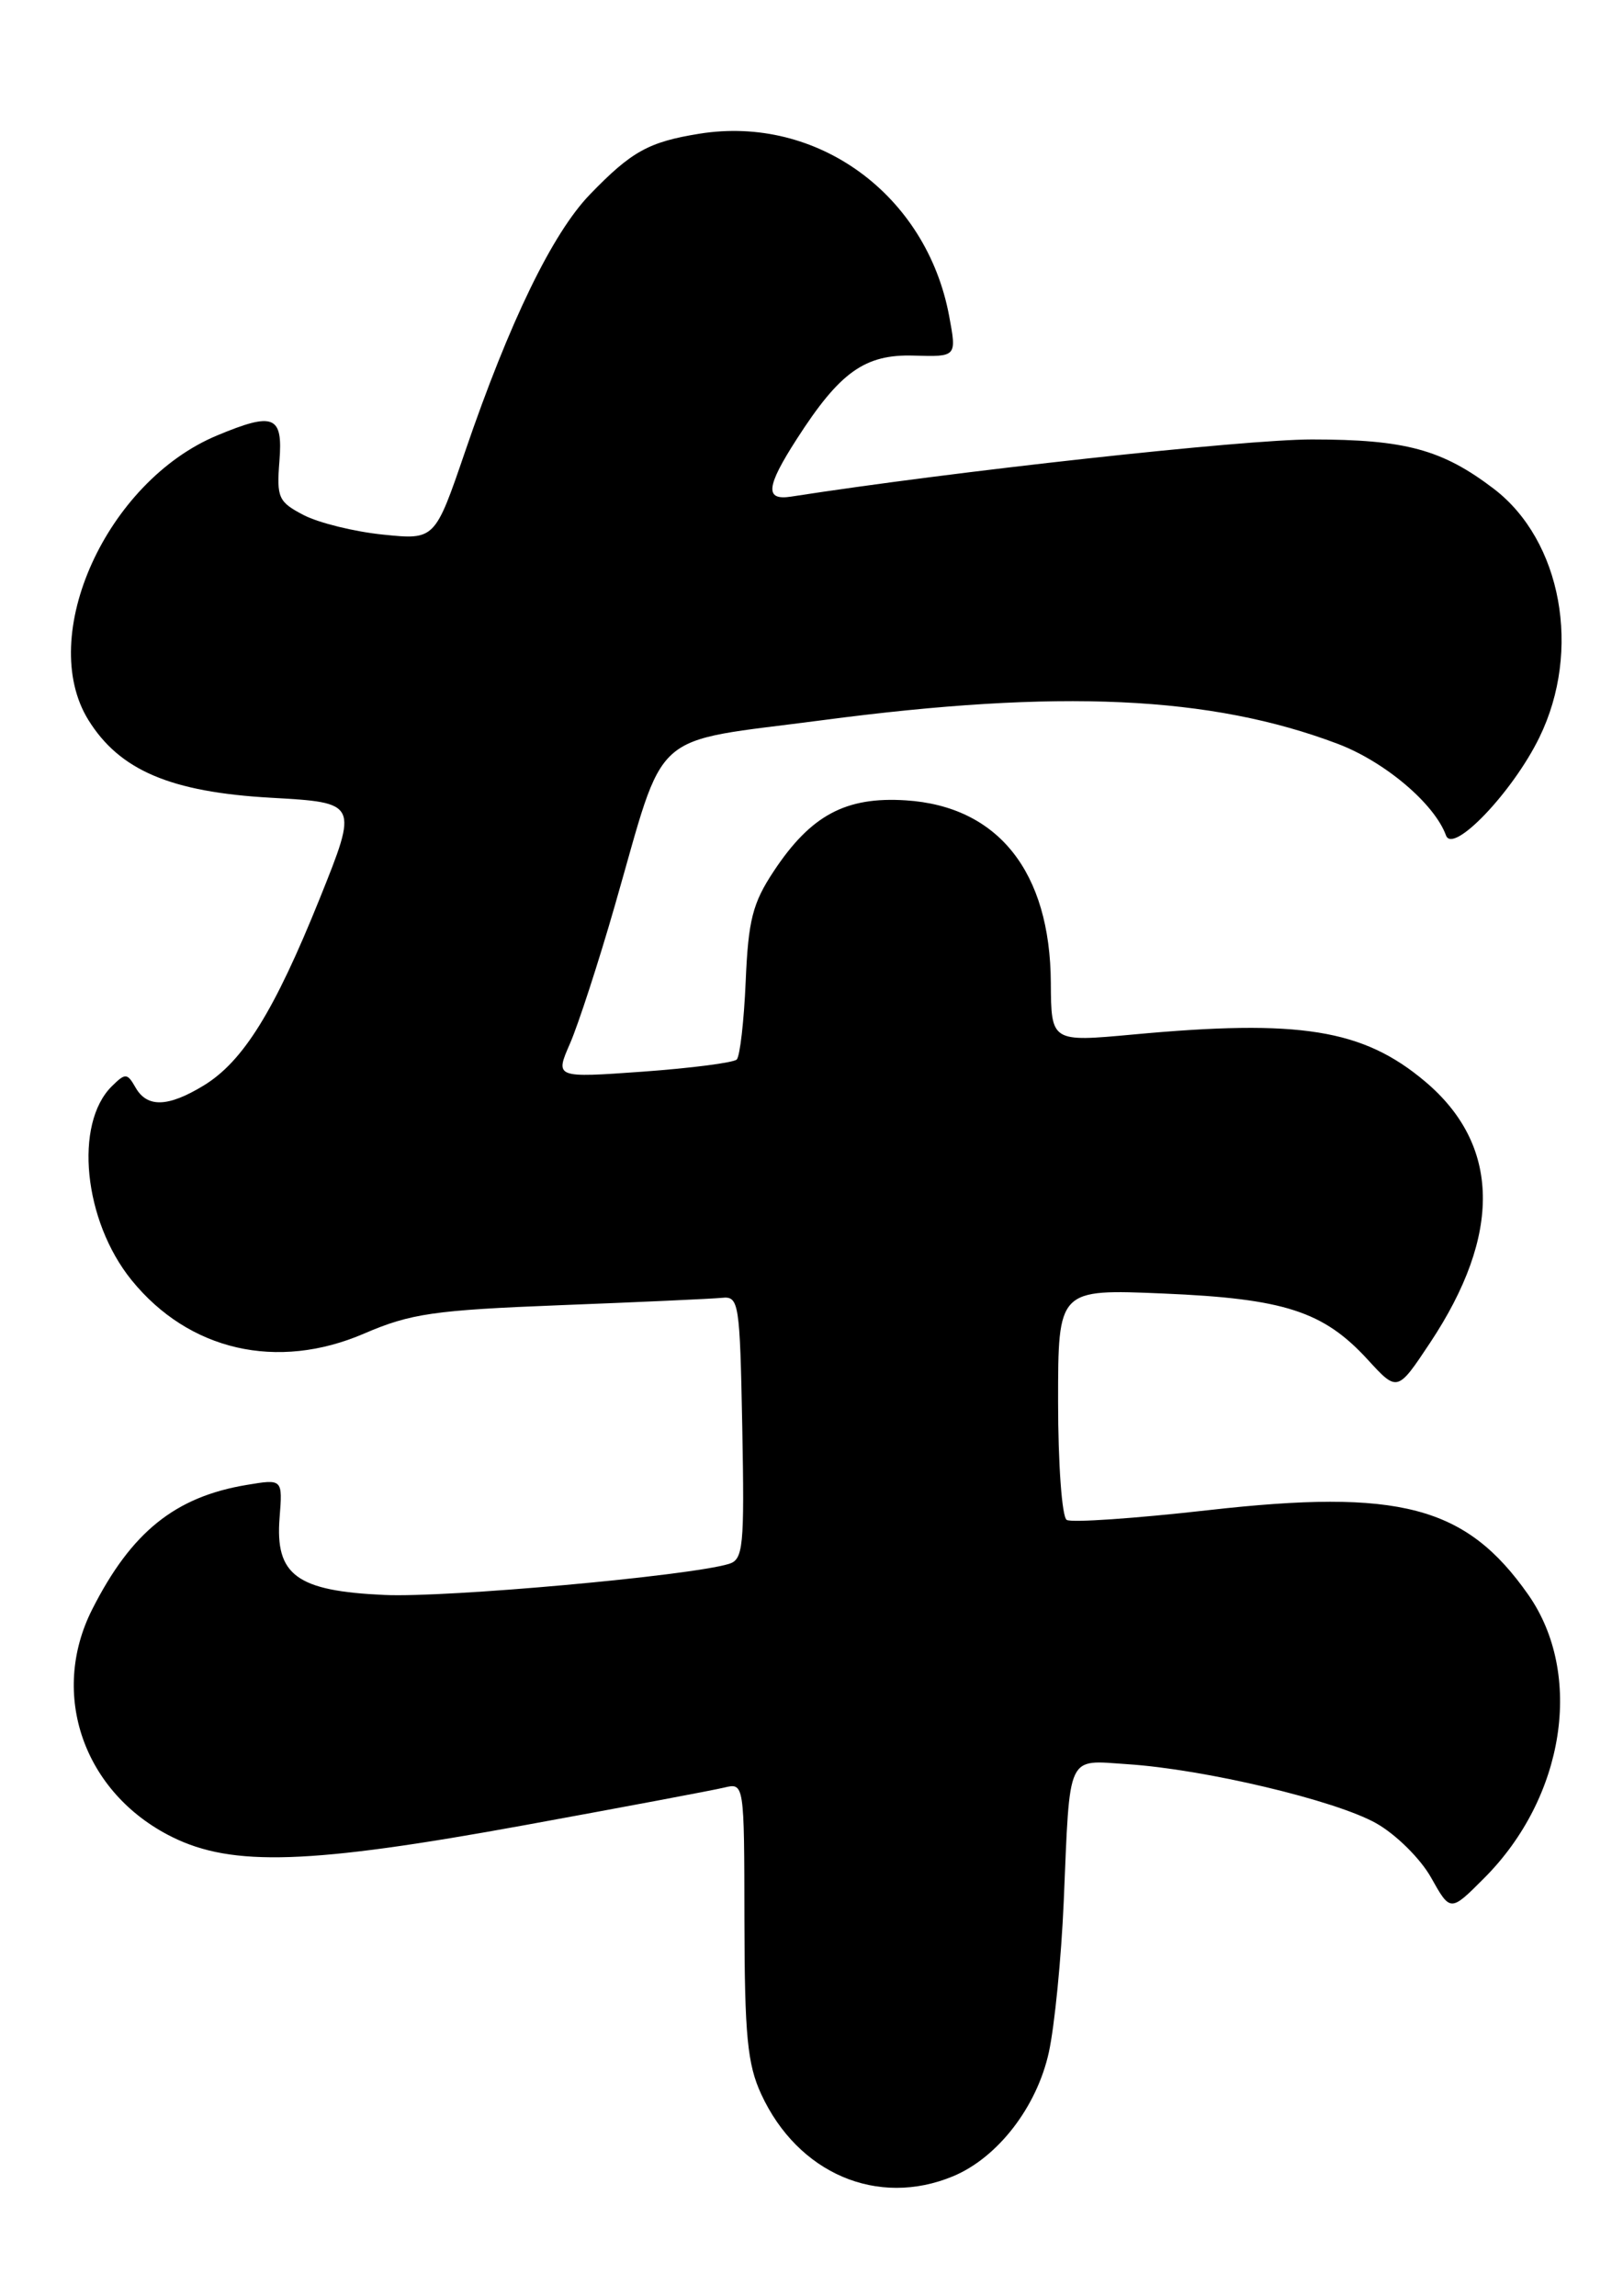 <?xml version="1.0" encoding="UTF-8" standalone="no"?>
<!DOCTYPE svg PUBLIC "-//W3C//DTD SVG 1.1//EN" "http://www.w3.org/Graphics/SVG/1.1/DTD/svg11.dtd" >
<svg xmlns="http://www.w3.org/2000/svg" xmlns:xlink="http://www.w3.org/1999/xlink" version="1.1" viewBox="0 0 181 256">
 <g >
 <path fill="currentColor"
d=" M 106.30 242.65 C 111.28 240.57 115.63 234.93 116.97 228.83 C 117.61 225.90 118.36 218.32 118.63 212.00 C 119.34 195.28 118.89 196.26 125.73 196.71 C 134.32 197.27 148.95 200.74 153.48 203.30 C 155.67 204.53 158.42 207.25 159.60 209.36 C 161.75 213.19 161.75 213.19 165.50 209.43 C 174.52 200.42 176.65 186.66 170.42 177.79 C 163.48 167.91 156.08 165.97 134.71 168.39 C 126.57 169.31 119.48 169.80 118.96 169.47 C 118.43 169.15 118.00 163.23 118.00 156.30 C 118.00 143.73 118.00 143.73 129.75 144.23 C 143.23 144.80 147.59 146.21 152.53 151.60 C 155.84 155.21 155.84 155.21 159.48 149.73 C 167.52 137.62 167.33 127.66 158.92 120.58 C 151.99 114.75 144.96 113.62 126.36 115.35 C 117.23 116.19 117.23 116.19 117.19 109.57 C 117.12 97.20 111.31 89.90 101.02 89.24 C 94.31 88.81 90.42 90.90 86.29 97.14 C 83.93 100.70 83.45 102.60 83.16 109.43 C 82.97 113.87 82.52 117.79 82.16 118.14 C 81.79 118.49 77.09 119.10 71.70 119.49 C 61.89 120.19 61.89 120.19 63.57 116.35 C 64.49 114.23 66.74 107.33 68.56 101.00 C 74.35 80.90 72.14 82.88 91.66 80.31 C 118.15 76.81 135.02 77.58 149.19 82.94 C 154.44 84.93 159.97 89.61 161.26 93.15 C 162.03 95.30 168.71 88.30 171.67 82.23 C 176.41 72.55 174.16 60.28 166.59 54.50 C 160.84 50.12 156.72 49.00 146.29 49.00 C 138.69 49.00 106.31 52.56 88.25 55.37 C 85.27 55.84 85.41 54.31 88.86 48.95 C 93.67 41.46 96.46 39.48 101.93 39.65 C 106.70 39.79 106.70 39.79 105.85 35.23 C 103.32 21.69 91.13 12.80 78.00 14.91 C 72.35 15.82 70.43 16.88 65.80 21.67 C 61.61 26.00 56.82 35.87 51.87 50.35 C 48.50 60.20 48.50 60.20 42.72 59.61 C 39.55 59.29 35.57 58.31 33.88 57.44 C 31.05 55.97 30.84 55.50 31.16 51.43 C 31.57 46.33 30.55 45.91 24.22 48.55 C 11.88 53.69 4.08 70.92 9.85 80.27 C 13.33 85.89 19.03 88.32 30.22 88.95 C 39.95 89.50 39.95 89.50 35.66 100.18 C 30.60 112.74 27.12 118.35 22.71 121.04 C 18.73 123.46 16.40 123.53 15.11 121.25 C 14.19 119.64 13.98 119.63 12.48 121.11 C 8.23 125.30 9.32 136.12 14.66 142.72 C 21.05 150.61 30.91 152.88 40.62 148.69 C 45.80 146.46 48.40 146.08 62.50 145.53 C 71.30 145.19 79.40 144.82 80.50 144.71 C 82.41 144.51 82.51 145.18 82.78 159.17 C 83.03 172.50 82.89 173.90 81.28 174.38 C 76.85 175.72 49.80 178.16 42.89 177.84 C 33.07 177.40 30.67 175.63 31.18 169.22 C 31.52 164.90 31.52 164.90 27.51 165.57 C 19.53 166.90 14.66 170.81 10.29 179.43 C 5.48 188.91 9.34 199.93 19.18 204.82 C 25.92 208.17 34.55 207.88 58.50 203.51 C 69.50 201.50 79.51 199.62 80.75 199.32 C 83.00 198.78 83.00 198.78 83.02 214.14 C 83.04 226.93 83.35 230.17 84.89 233.50 C 88.98 242.36 97.88 246.16 106.30 242.65 Z "/>
</g>
</svg>